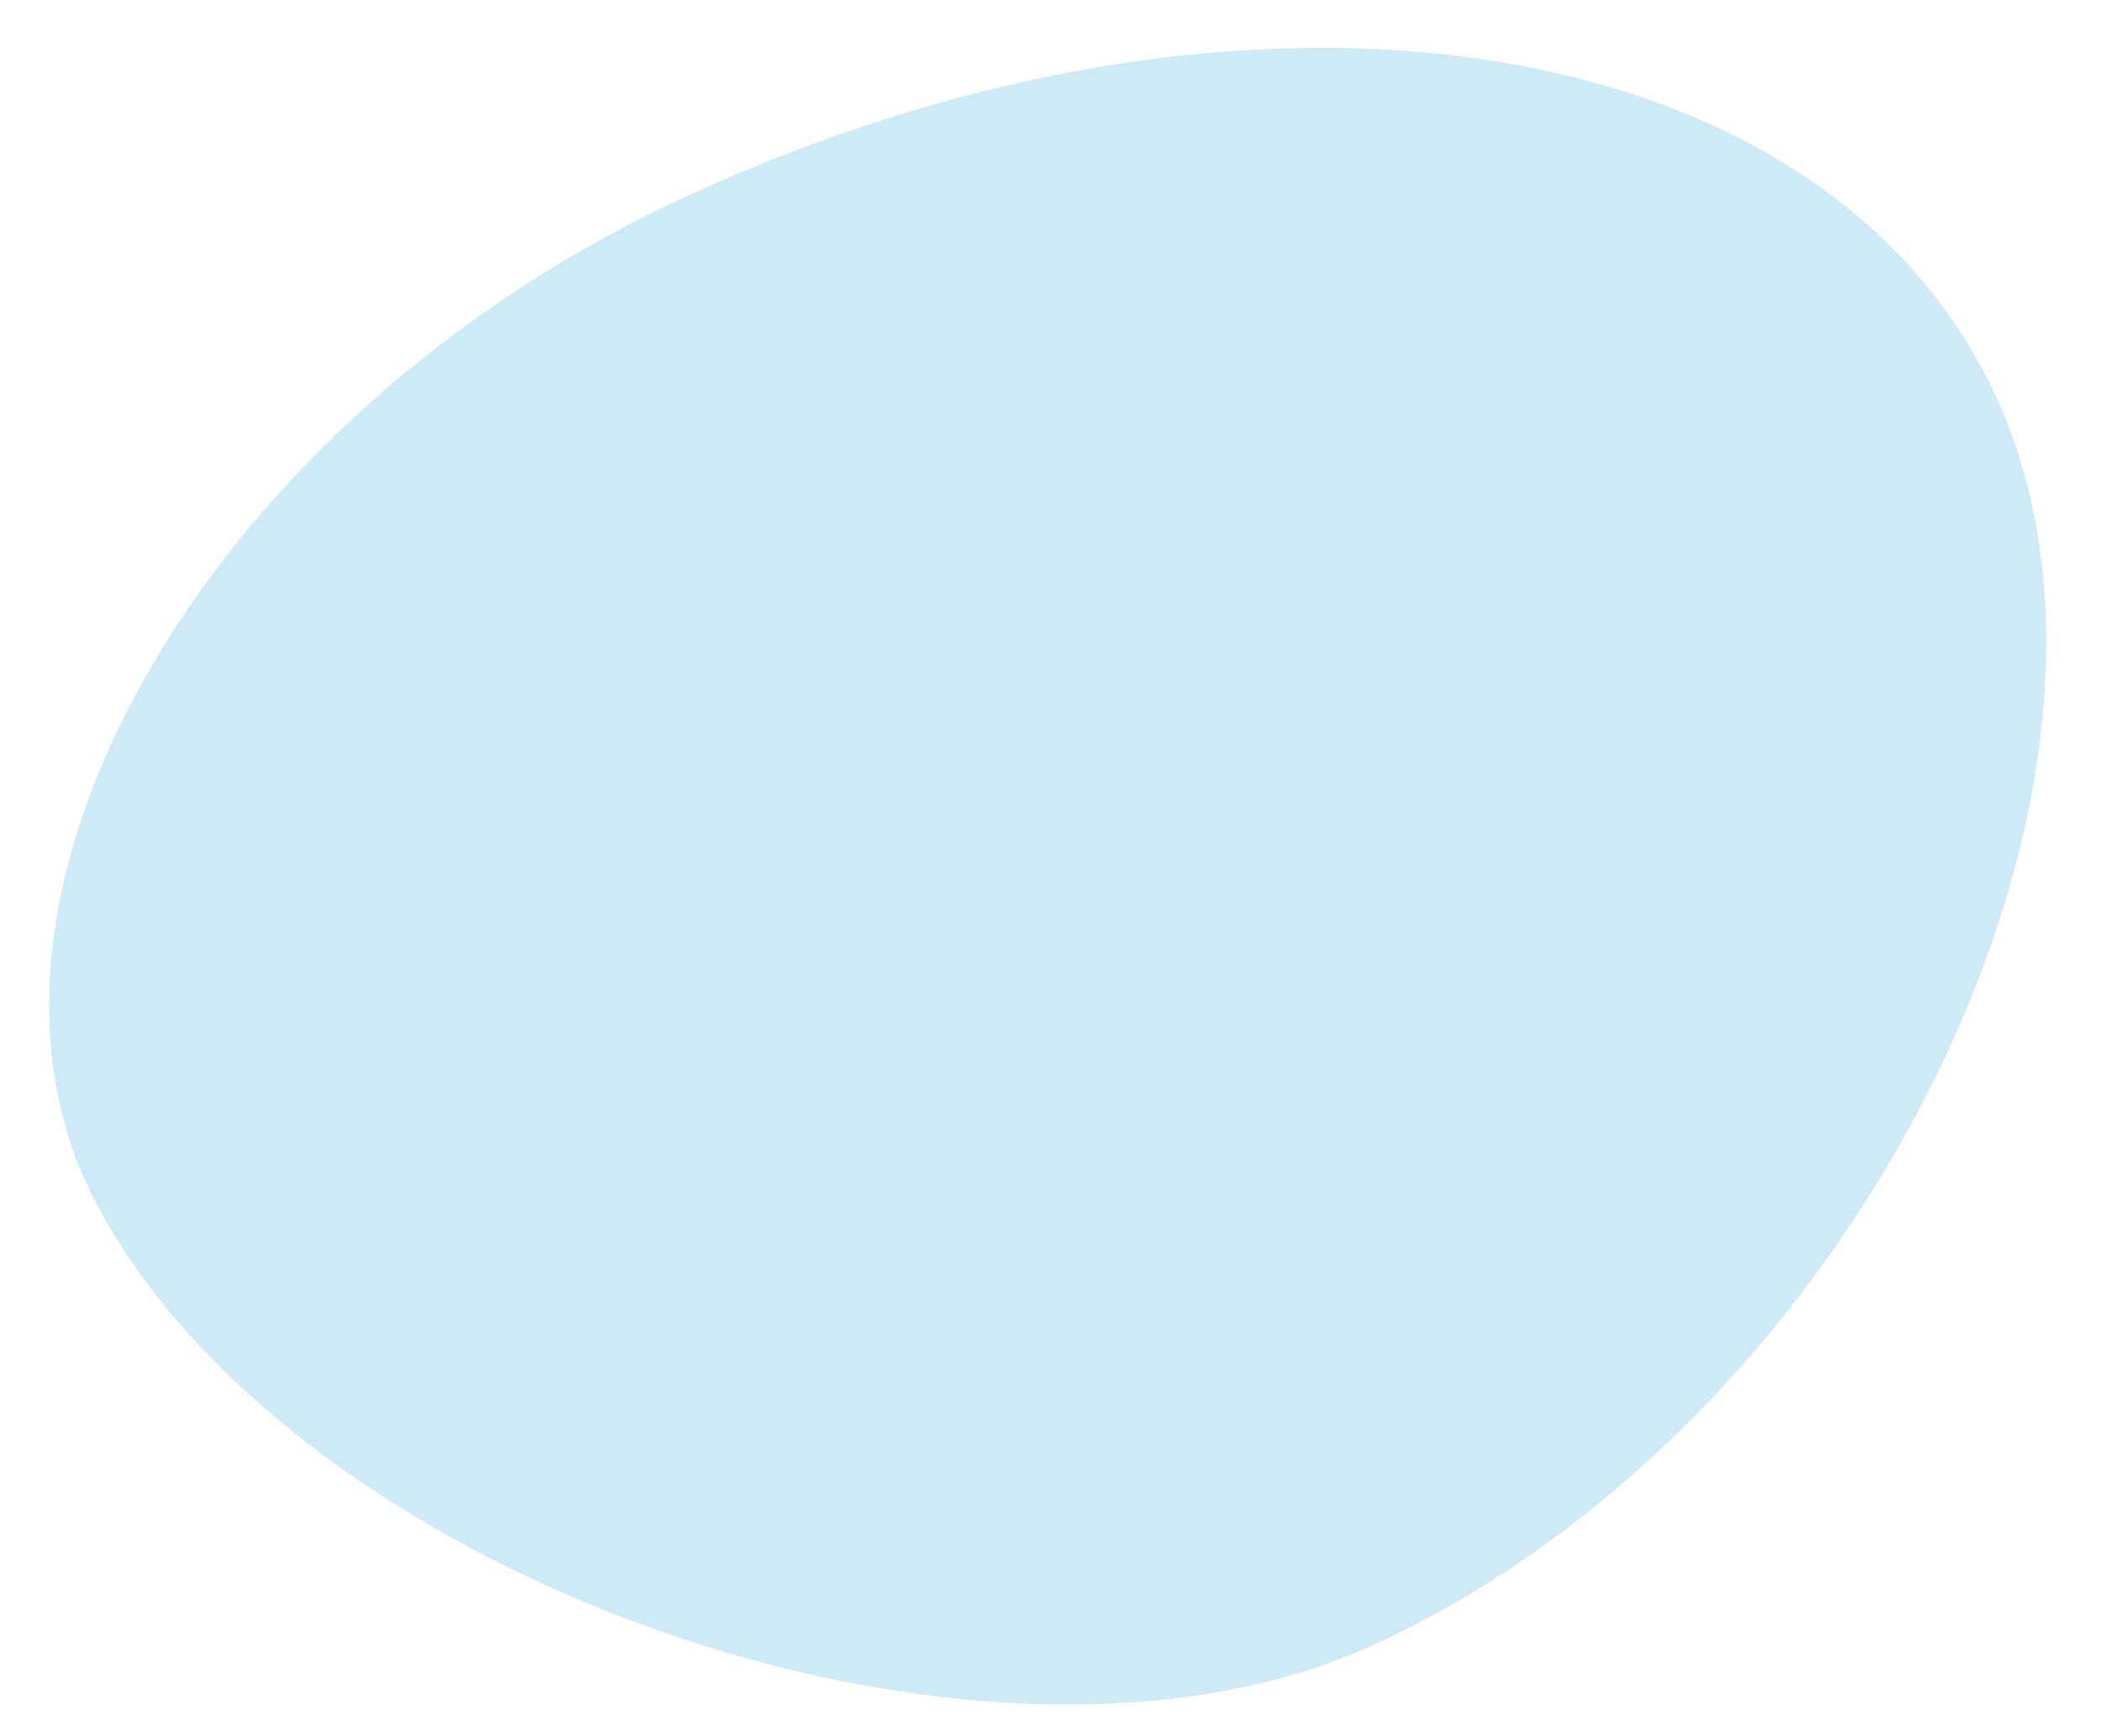 <svg width="23" height="19" viewBox="0 0 23 19" fill="none" xmlns="http://www.w3.org/2000/svg">
<path d="M7.513 2.148C13.658 -0.681 19.943 0.274 21.83 4.318C23.809 8.559 20.302 15.606 15.01 18.009C10.747 19.95 3.158 17.275 1.022 13.108C-0.707 9.712 2.367 4.506 7.513 2.148Z" fill="#CEEAF7"/>
</svg>
